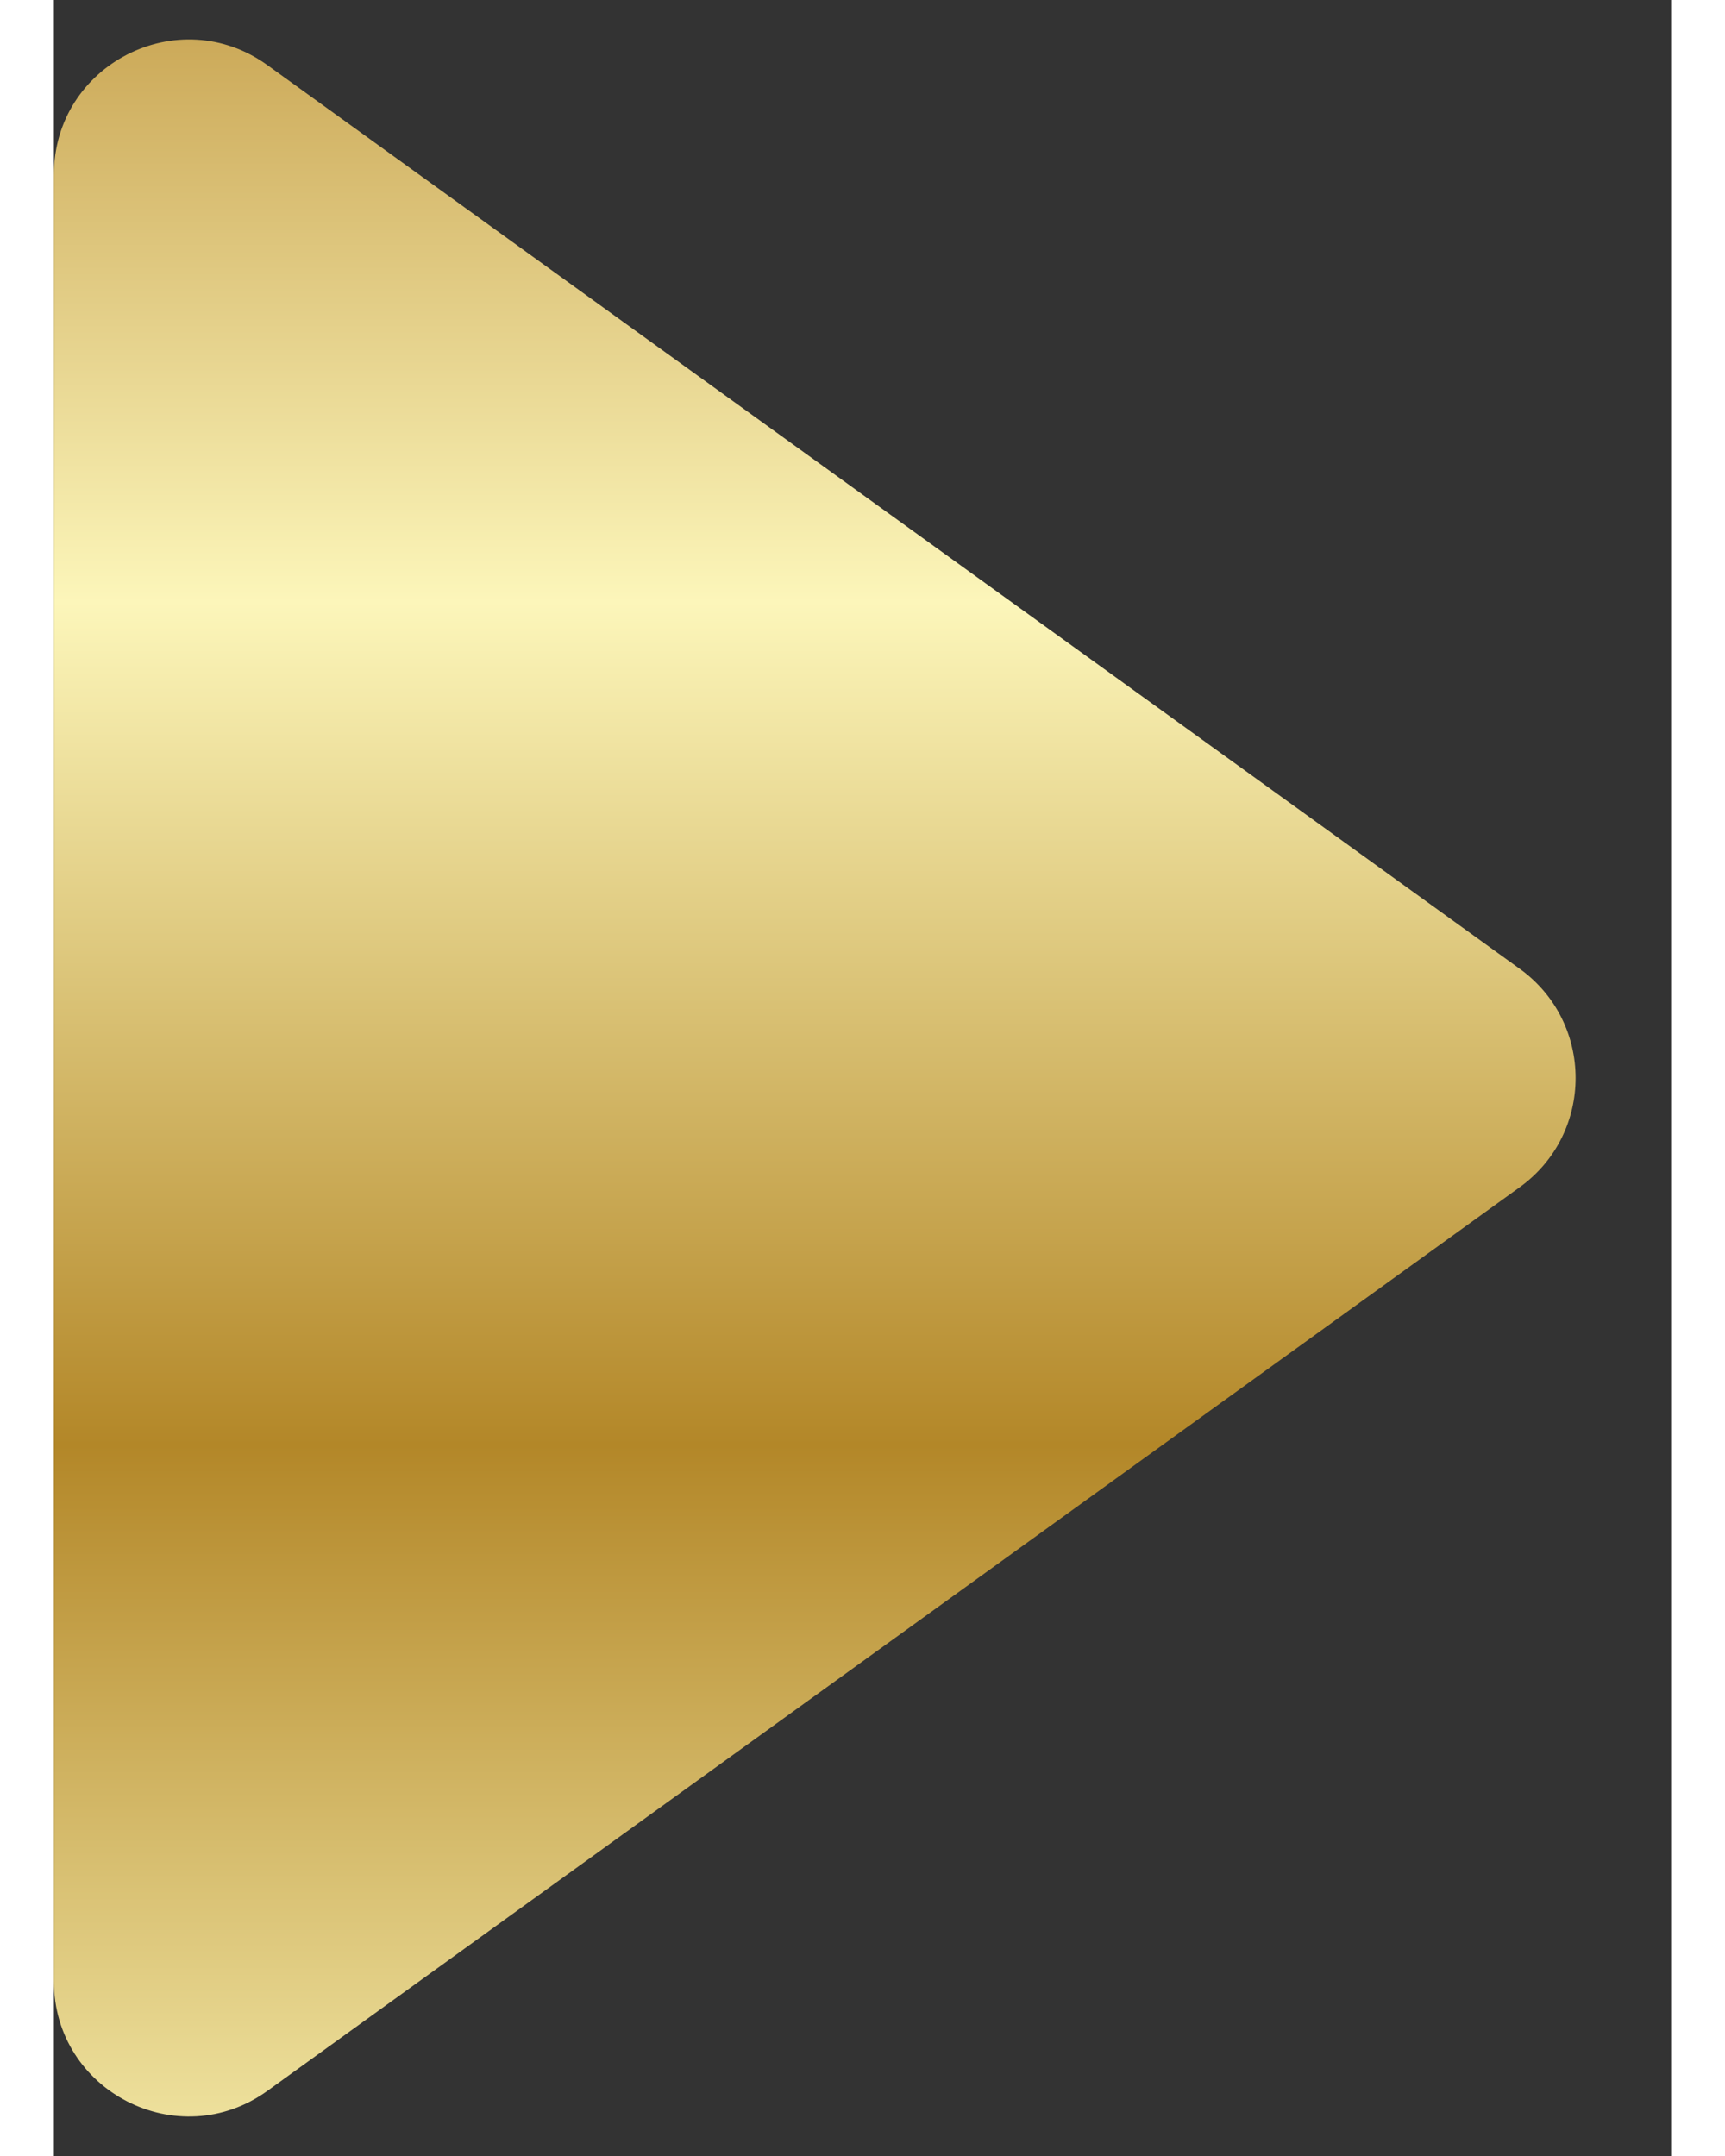 <svg width="16" height="20" viewBox="0 0 12 16" fill="none" xmlns="http://www.w3.org/2000/svg">
<rect x="0" y="0" width="12" height="16" fill="#333333" stroke="none"/>
<path d="M10.876 7.189C11.43 7.588 11.43 8.412 10.876 8.811L1.585 15.516C0.924 15.993 0 15.521 0 14.705V1.295C0 0.479 0.924 0.006 1.585 0.484L10.876 7.189Z" fill="url(#paint0_linear_1028_4)"/>
<defs>
<linearGradient id="paint0_linear_1028_4" x1="-4" y1="-0.846" x2="-4" y2="21.846" gradientUnits="userSpaceOnUse">
<stop stop-color="#BF953F"/>
<stop offset="0.234" stop-color="#FCF6BA"/>
<stop offset="0.51" stop-color="#B38728"/>
<stop offset="0.781" stop-color="#FBF5B7"/>
<stop offset="1" stop-color="#AA771C"/>
</linearGradient>
</defs>
</svg>

